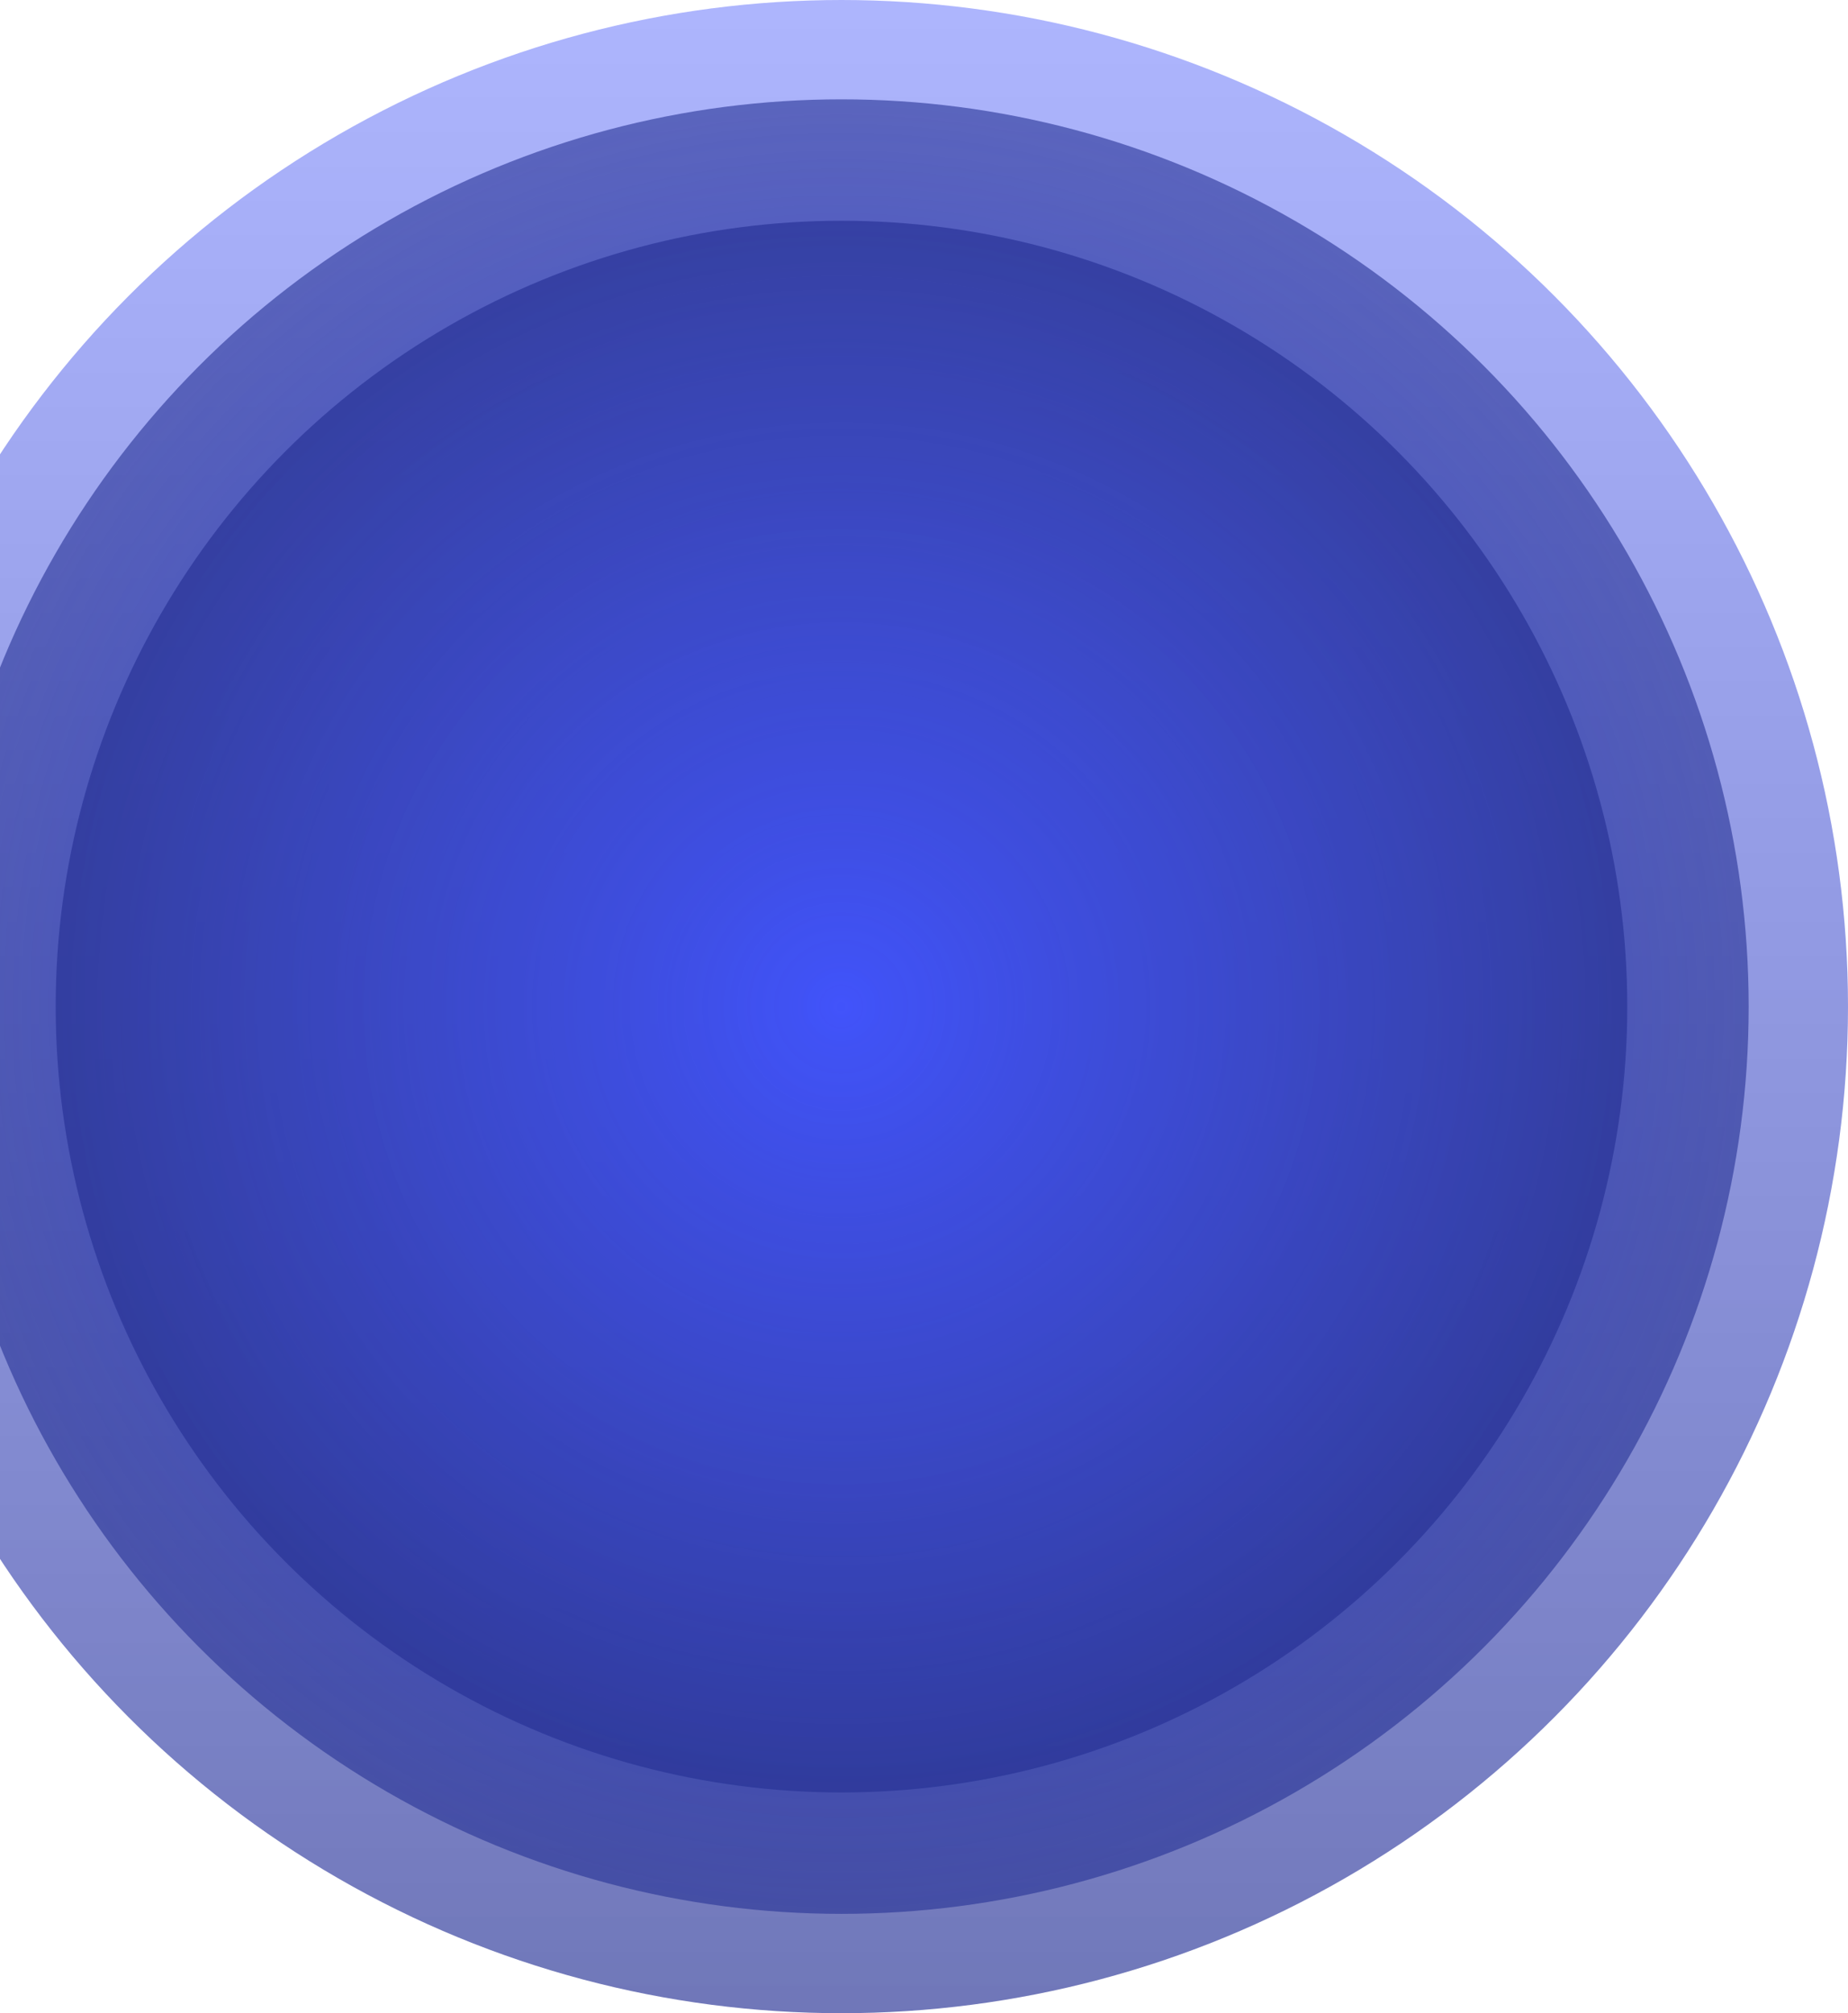 <svg width="683" height="744" viewBox="0 0 683 744" fill="none" xmlns="http://www.w3.org/2000/svg">
<circle cx="311" cy="372" r="372" fill="url(#paint0_linear_23_115)"/>
<circle cx="311" cy="372" r="335.289" fill="url(#paint1_radial_23_115)"/>
<circle cx="311" cy="372" r="290.421" fill="url(#paint2_radial_23_115)"/>
<defs>
<linearGradient id="paint0_linear_23_115" x1="311" y1="0" x2="311" y2="744" gradientUnits="userSpaceOnUse">
<stop stop-color="#4153FA" stop-opacity="0.43"/>
<stop offset="1" stop-color="#263194" stop-opacity="0.66"/>
</linearGradient>
<radialGradient id="paint1_radial_23_115" cx="0" cy="0" r="1" gradientUnits="userSpaceOnUse" gradientTransform="translate(311 372) rotate(90) scale(335.289)">
<stop stop-color="#4153FA"/>
<stop offset="1" stop-color="#263194" stop-opacity="0.6"/>
</radialGradient>
<radialGradient id="paint2_radial_23_115" cx="0" cy="0" r="1" gradientUnits="userSpaceOnUse" gradientTransform="translate(311 372) rotate(90) scale(290.421)">
<stop stop-color="#4153FA" stop-opacity="0.43"/>
<stop offset="1" stop-color="#263194" stop-opacity="0.66"/>
</radialGradient>
</defs>
</svg>
